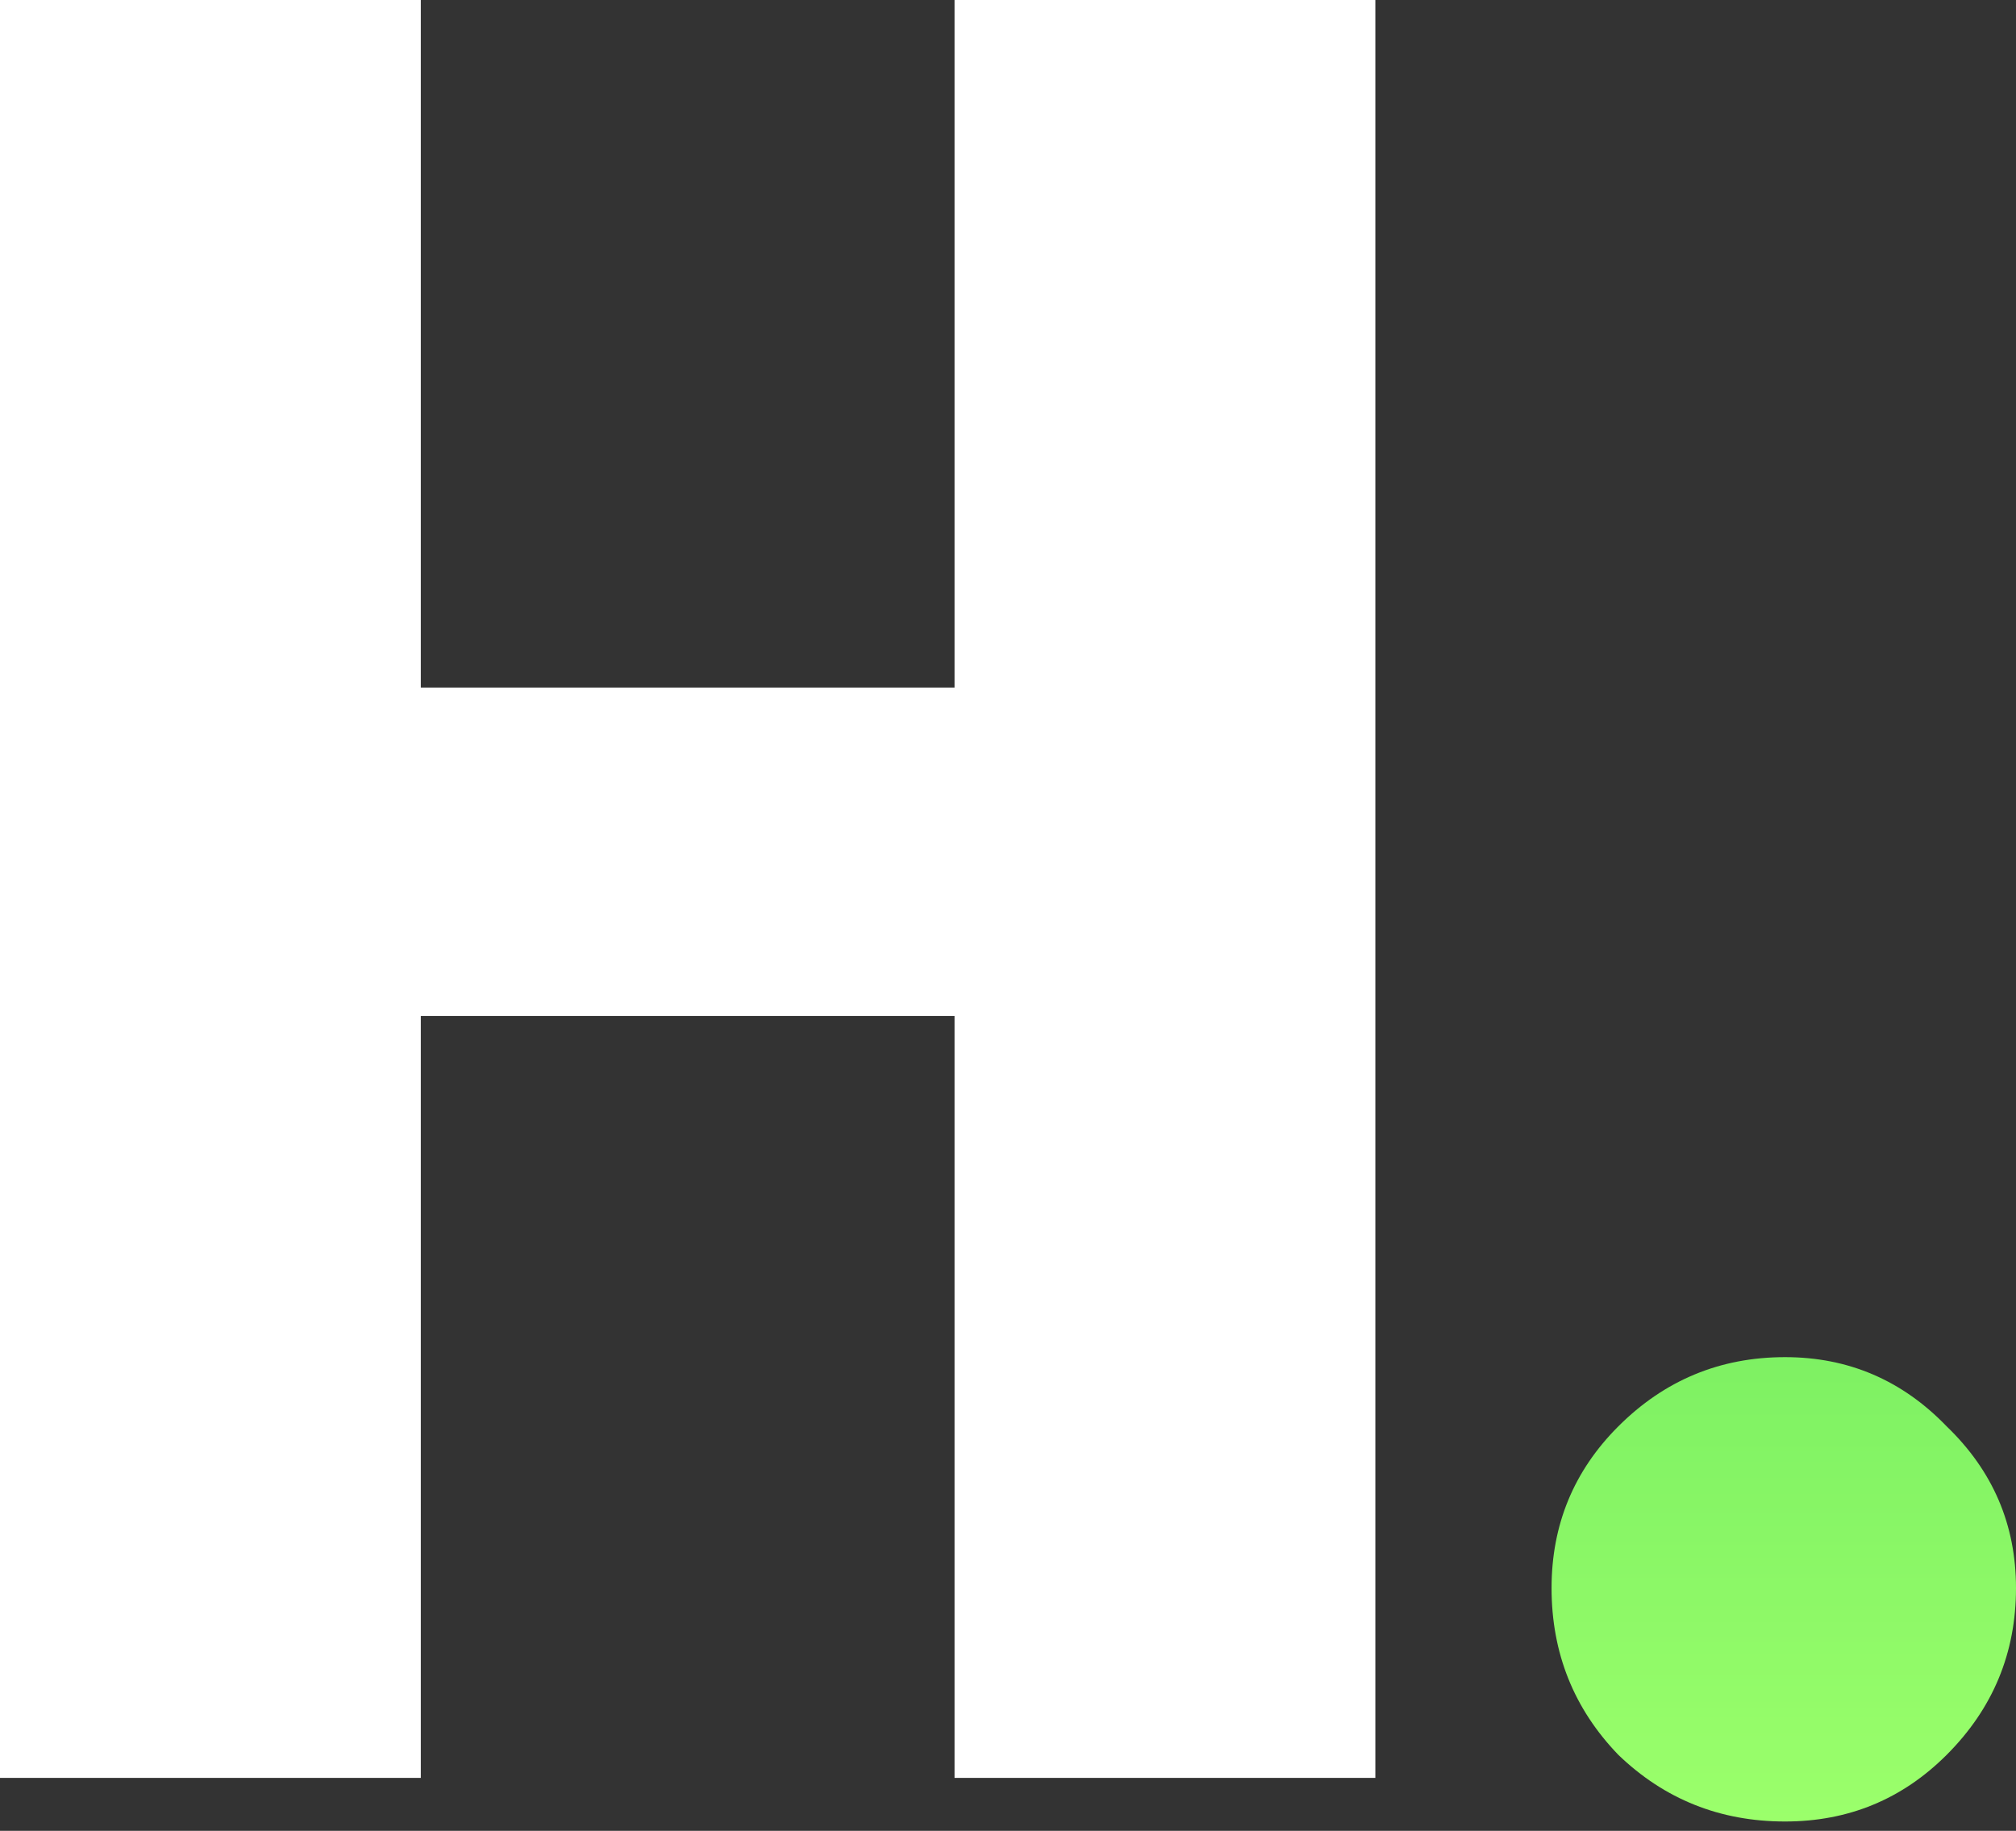 <svg width="120" height="109" viewBox="0 0 120 109" fill="none" xmlns="http://www.w3.org/2000/svg">
<rect x="0" y="0" width="120" height="109" fill="#333333" stroke="none"/>
<path d="M56.818 105.846V60.483H25.049V105.846H0V0H25.049V40.933H56.818V0H81.866V105.846H56.818Z" fill="white"/>
<path d="M106.254 80.797C110.021 80.797 113.229 82.172 115.876 84.921C118.625 87.568 120 90.776 120 94.543C120 98.413 118.625 101.722 115.876 104.471C113.229 107.119 110.021 108.442 106.254 108.442C102.384 108.442 99.075 107.119 96.326 104.471C93.679 101.722 92.355 98.413 92.355 94.543C92.355 90.776 93.679 87.568 96.326 84.921C99.075 82.172 102.384 80.797 106.254 80.797Z" fill="url(#paint0_linear_302_3)"/>
<defs>
<linearGradient id="paint0_linear_302_3" x1="60" y1="0" x2="60" y2="108.442" gradientUnits="userSpaceOnUse">
<stop stop-color="#29C74B"/>
<stop offset="1" stop-color="#9BFF6B"/>
</linearGradient>
</defs>
</svg>
